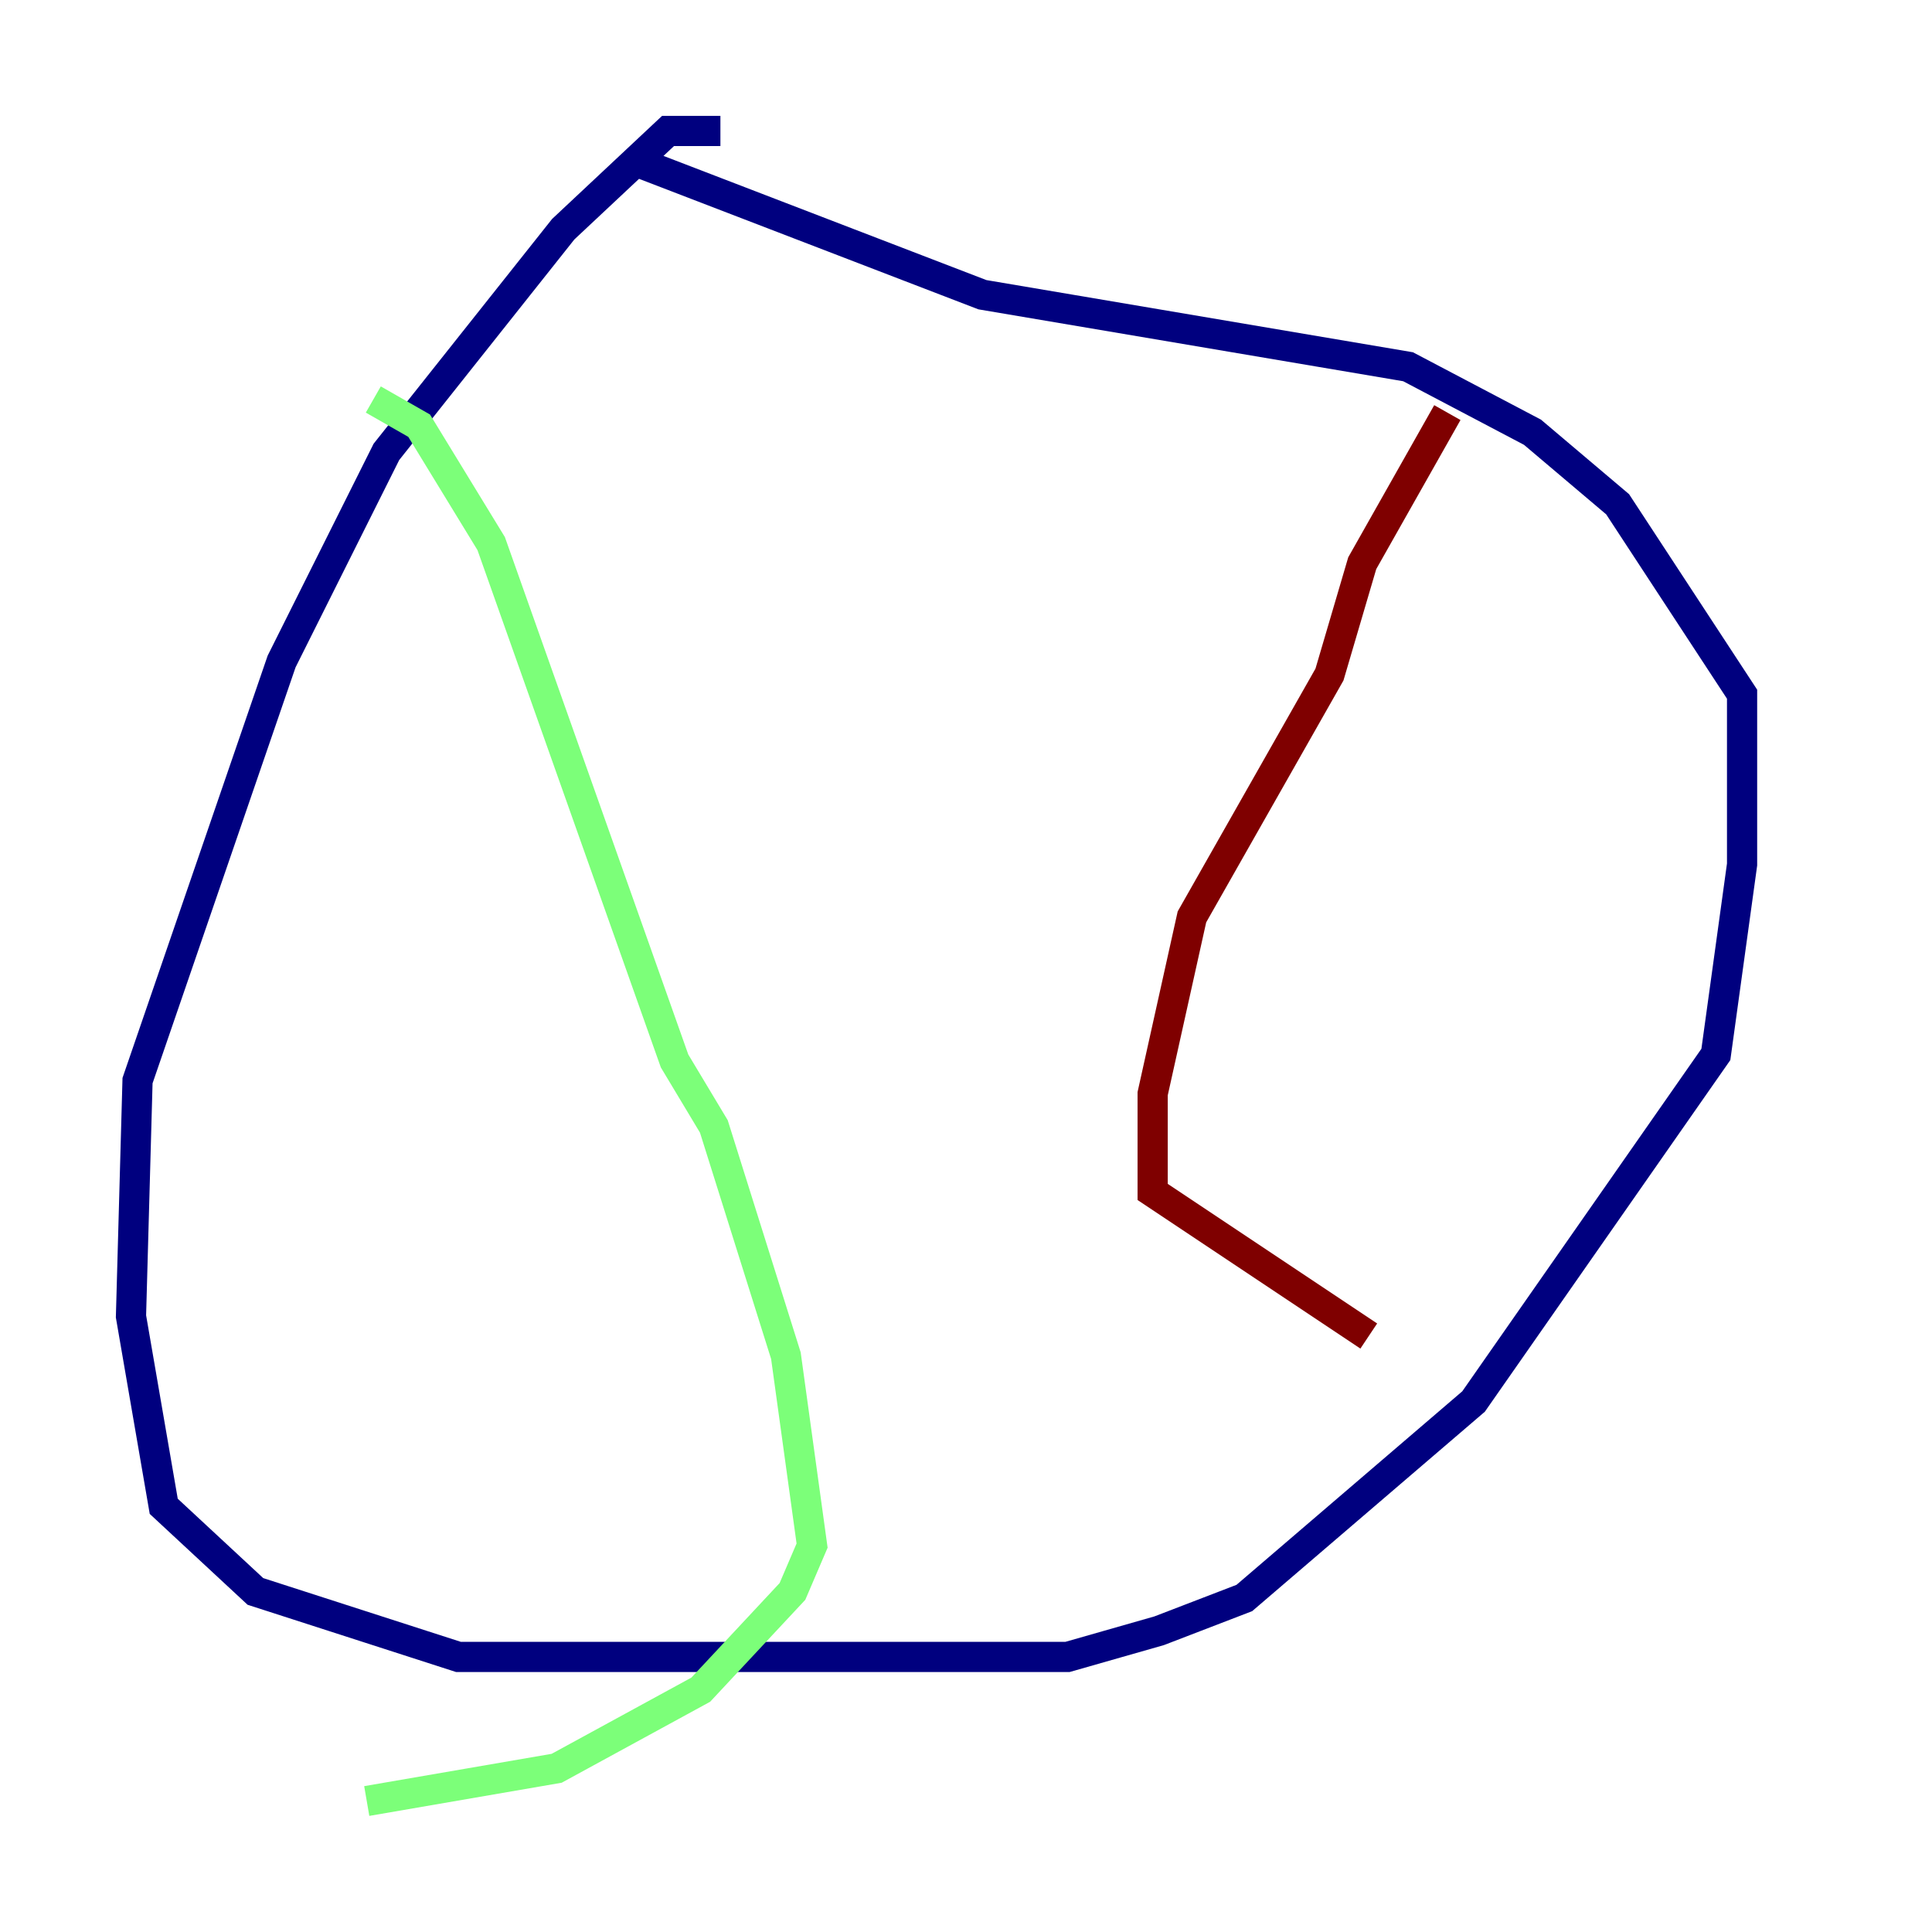 <?xml version="1.0" encoding="utf-8" ?>
<svg baseProfile="tiny" height="128" version="1.2" viewBox="0,0,128,128" width="128" xmlns="http://www.w3.org/2000/svg" xmlns:ev="http://www.w3.org/2001/xml-events" xmlns:xlink="http://www.w3.org/1999/xlink"><defs /><polyline fill="none" points="47.729,8.678 44.258,8.678 37.315,15.186 25.6,29.939 18.658,43.824 9.112,71.593 8.678,87.214 10.848,99.797 16.922,105.437 30.373,109.776 70.725,109.776 76.8,108.041 82.441,105.871 97.627,92.854 113.681,69.858 115.417,57.275 115.417,45.993 107.173,33.41 101.532,28.637 93.288,24.298 65.085,19.525 42.522,10.848" stroke="#00007f" stroke-width="2" /><polyline fill="none" points="24.732,26.468 27.77,28.203 32.542,36.014 44.691,70.291 47.295,74.63 52.068,89.817 53.803,102.4 52.502,105.437 46.427,111.946 36.881,117.153 24.298,119.322" stroke="#7cff79" stroke-width="2" /><polyline fill="none" points="95.891,27.336 90.251,37.315 88.081,44.691 78.969,60.746 76.366,72.461 76.366,78.969 90.685,88.515" stroke="#7f0000" stroke-width="2" /></svg>